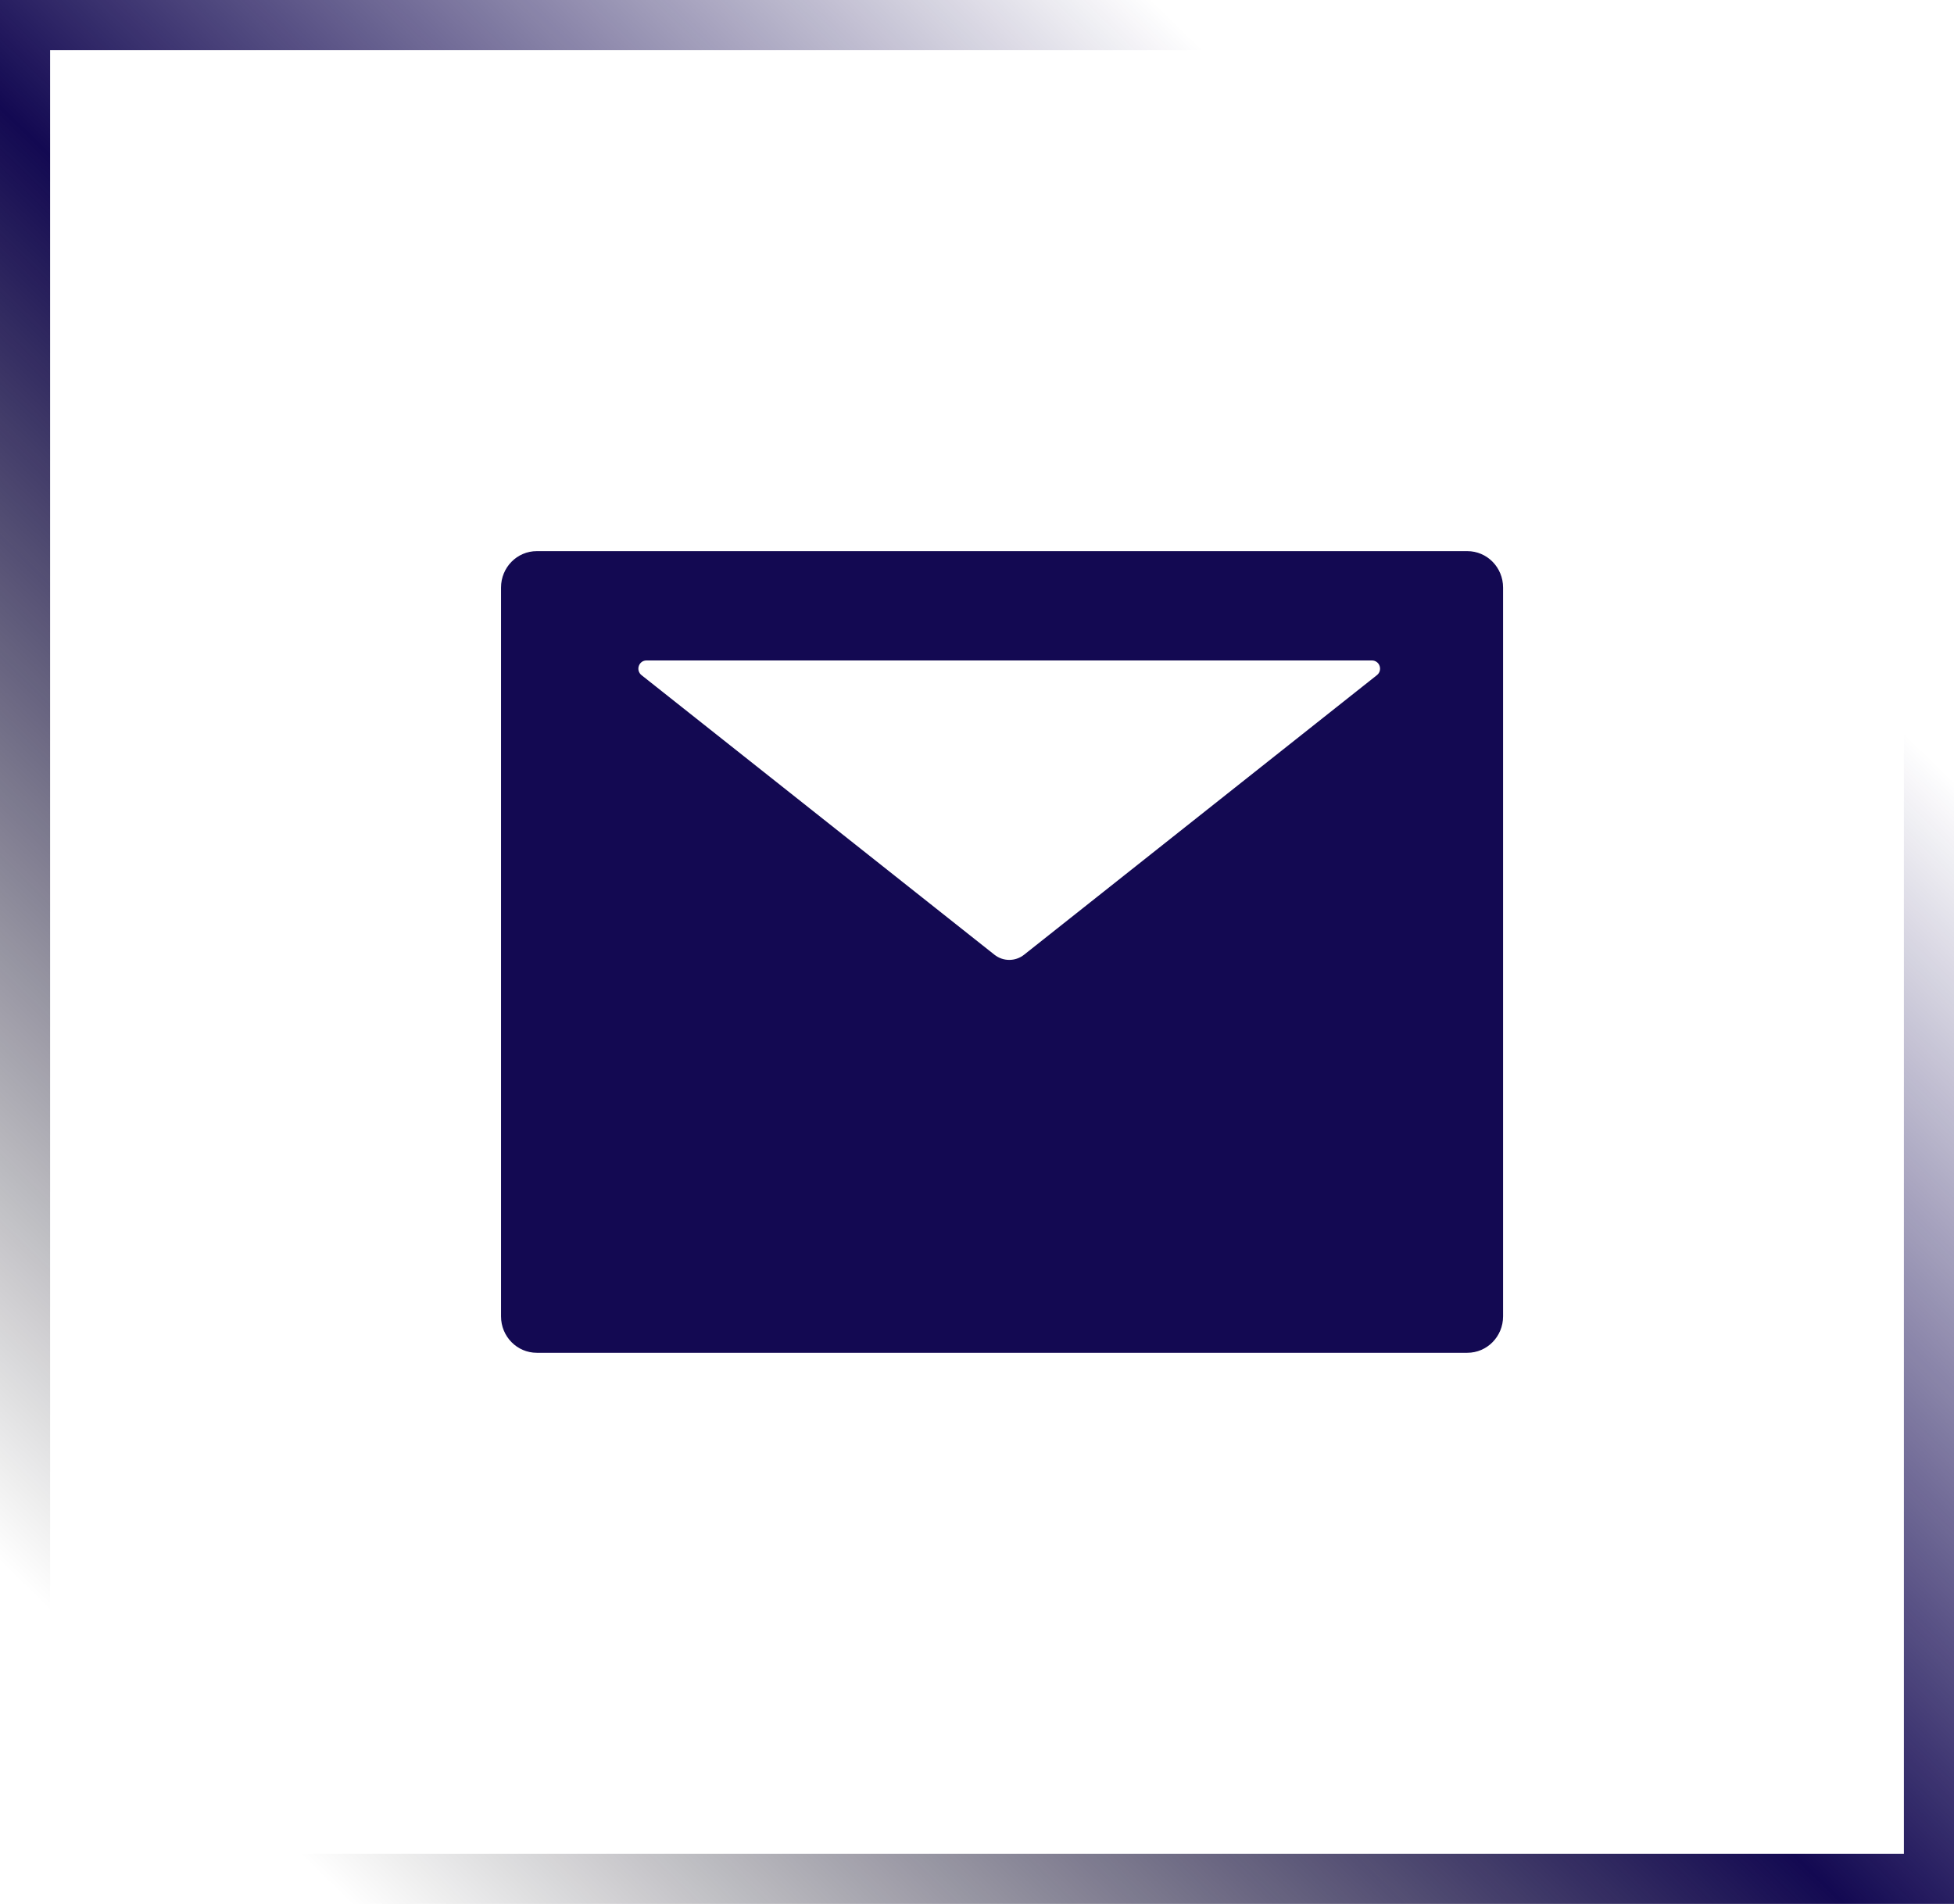 <svg width="39" height="38" viewBox="0 0 39 38" fill="none" xmlns="http://www.w3.org/2000/svg">
<path d="M29.286 11H10.714C10.319 11 10 11.325 10 11.727V26.273C10 26.675 10.319 27 10.714 27H29.286C29.681 27 30 26.675 30 26.273V11.727C30 11.325 29.681 11 29.286 11ZM27.482 13.475L20.44 19.055C20.266 19.193 20.022 19.193 19.848 19.055L12.804 13.475C12.777 13.454 12.758 13.425 12.748 13.393C12.738 13.36 12.739 13.325 12.75 13.293C12.761 13.26 12.781 13.232 12.808 13.212C12.835 13.193 12.868 13.182 12.902 13.182H27.384C27.418 13.182 27.45 13.193 27.477 13.212C27.505 13.232 27.525 13.26 27.536 13.293C27.547 13.325 27.547 13.36 27.538 13.393C27.528 13.425 27.509 13.454 27.482 13.475Z" fill="#130952"/>
<rect x="0.5" y="0.5" width="38" height="37" stroke="url(#paint0_linear_20_184)"/>
<defs>
<linearGradient id="paint0_linear_20_184" x1="31" y1="7.795" x2="4.214" y2="35.286" gradientUnits="userSpaceOnUse">
<stop stop-color="#130952" stop-opacity="0"/>
<stop offset="0.458" stop-color="#130952"/>
<stop offset="1" stop-opacity="0"/>
</linearGradient>
</defs>
</svg>
